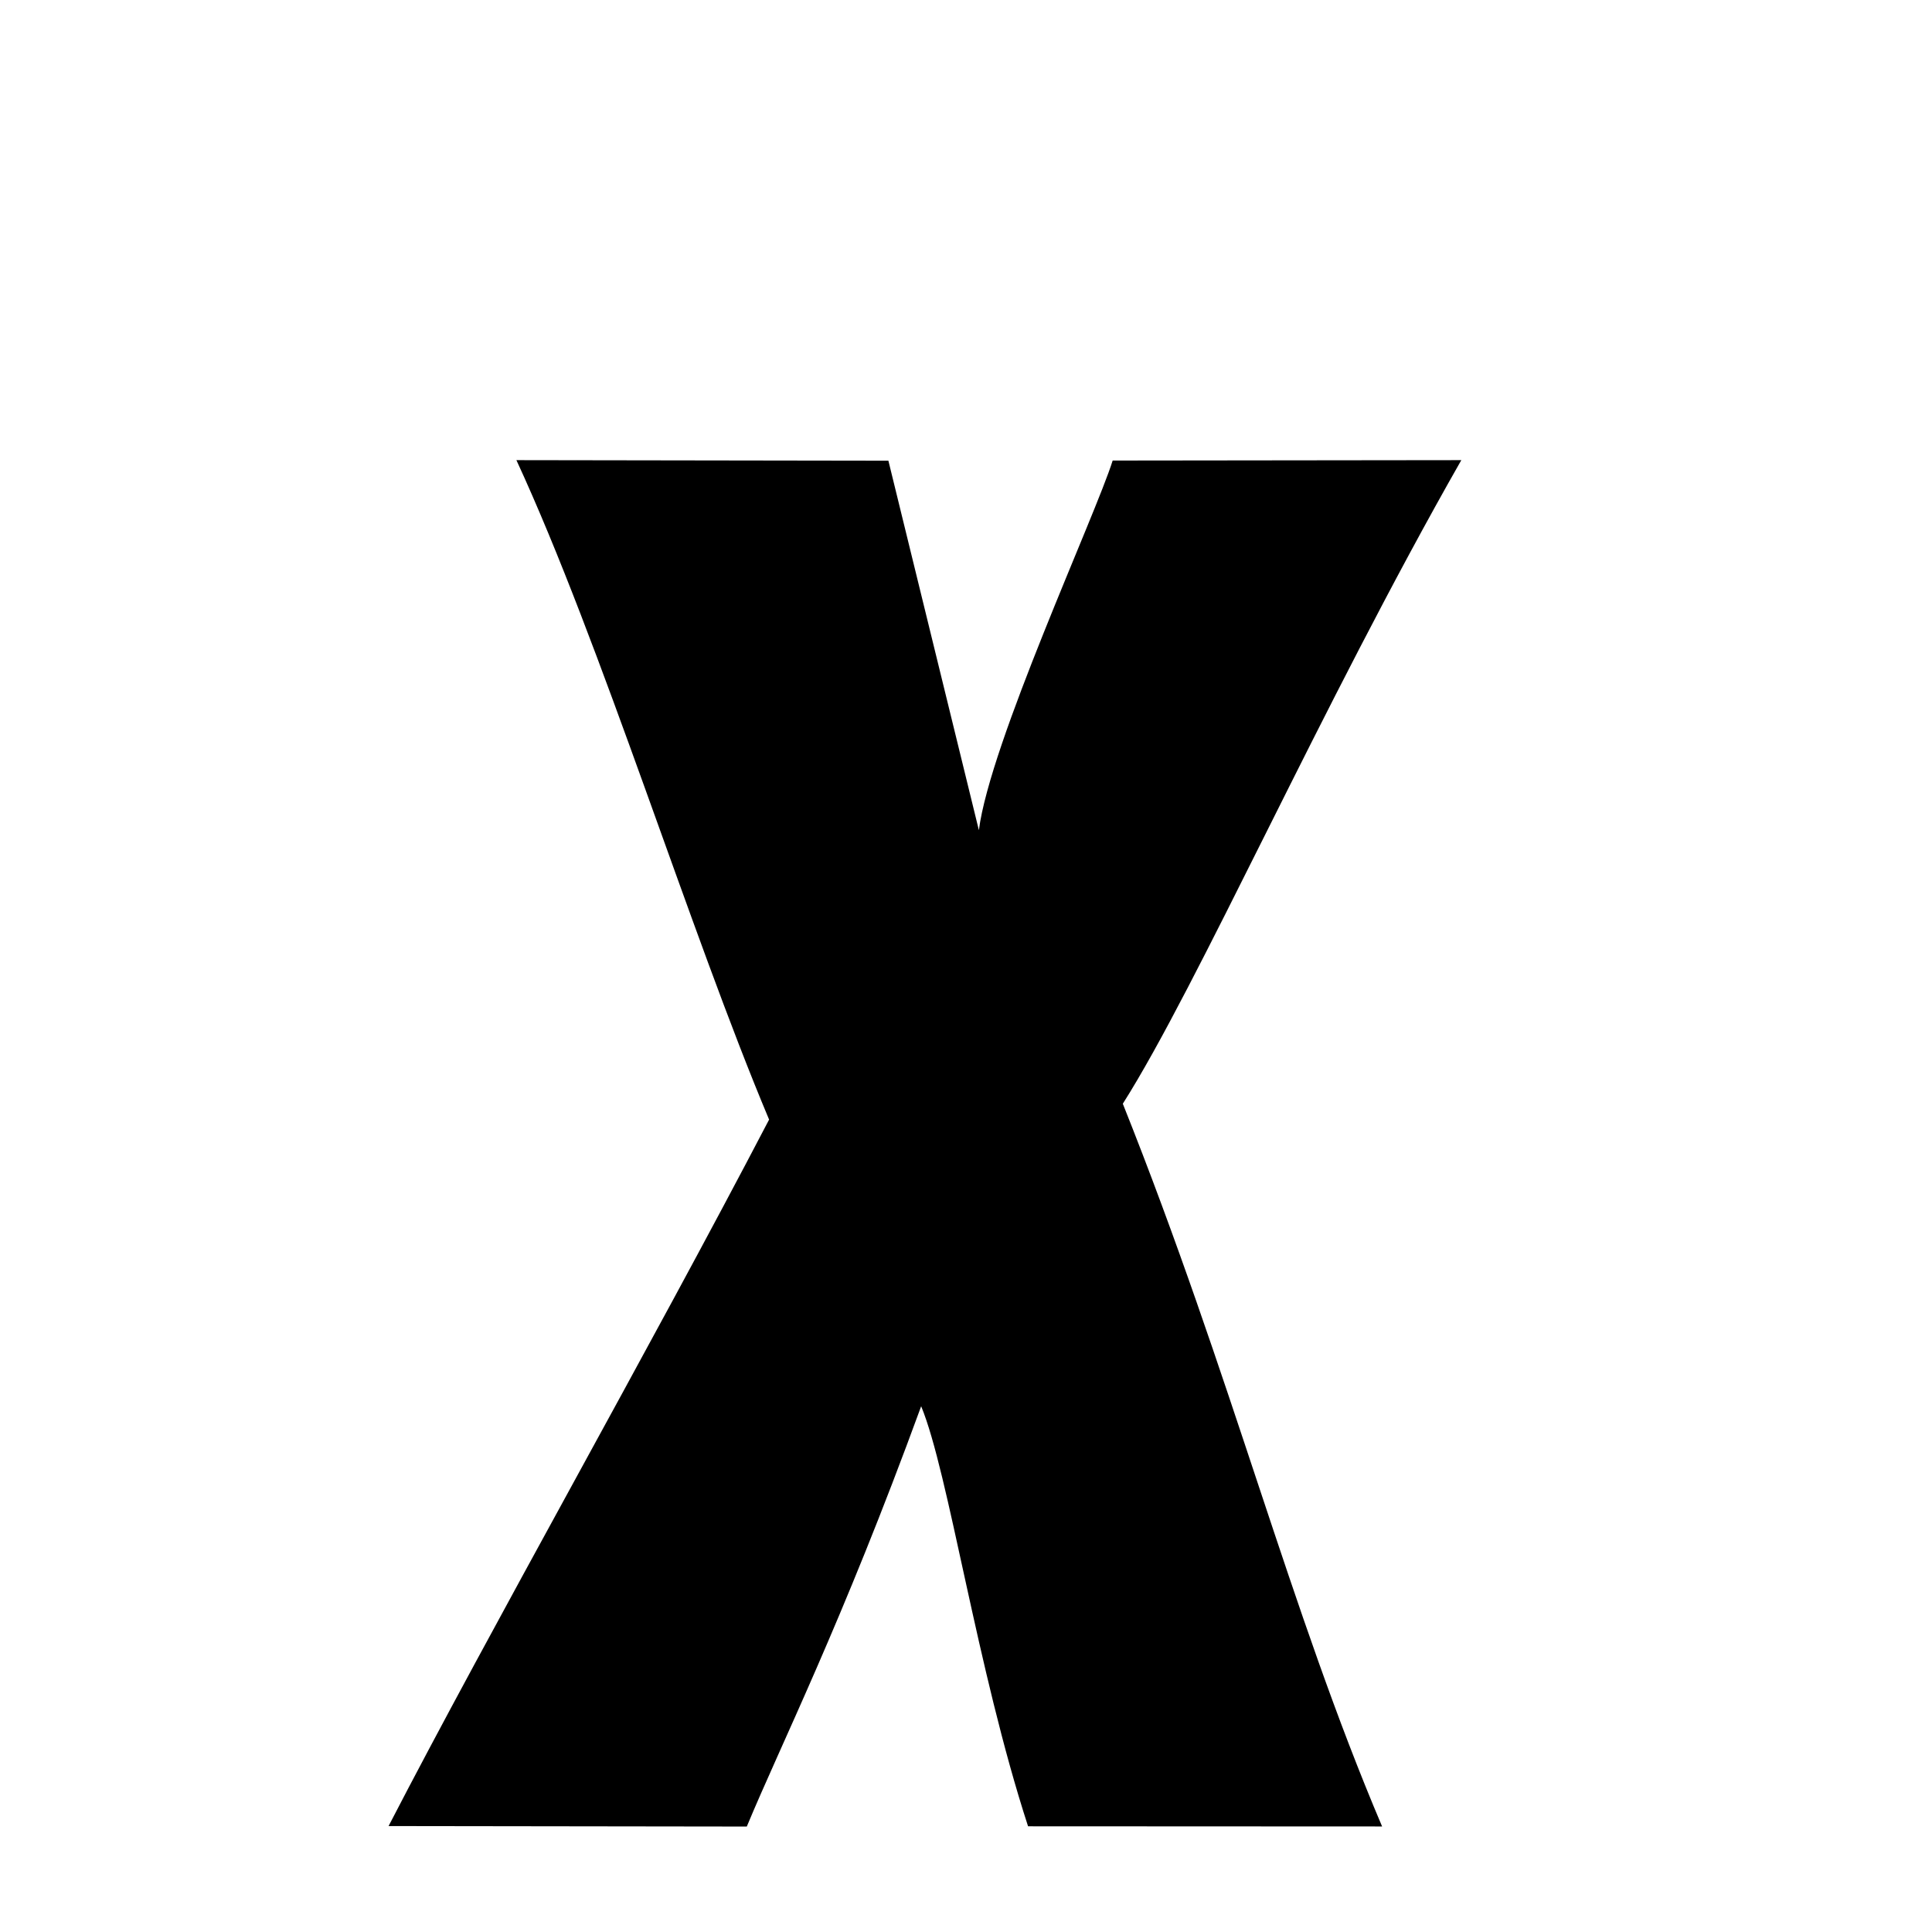 <svg xmlns="http://www.w3.org/2000/svg" xmlns:xlink="http://www.w3.org/1999/xlink" width="50px" height="50px" style="-ms-transform: rotate(360deg); -webkit-transform: rotate(360deg); transform: rotate(360deg);" preserveAspectRatio="xMidYMid meet" viewBox="0 0 24 24"><path d="M 6.415 5.716 L 11.036 5.723 L 12.16 10.313 C 12.297 9.233 13.607 6.407 13.822 5.721 L 18.153 5.716 C 16.402 8.787 14.88 12.243 13.948 13.711 C 15.307 17.117 16.021 19.989 17.169 22.689 L 12.771 22.687 C 12.132 20.723 11.786 18.298 11.443 17.469 C 10.454 20.177 9.699 21.673 9.277 22.69 L 4.827 22.684 C 6.1 20.223 8.058 16.775 9.554 13.908 C 8.567 11.56 7.475 8.01 6.415 5.716 " stroke-width="1.0" fill="rgb(0, 0, 0)" opacity="1.0"></path></svg>
